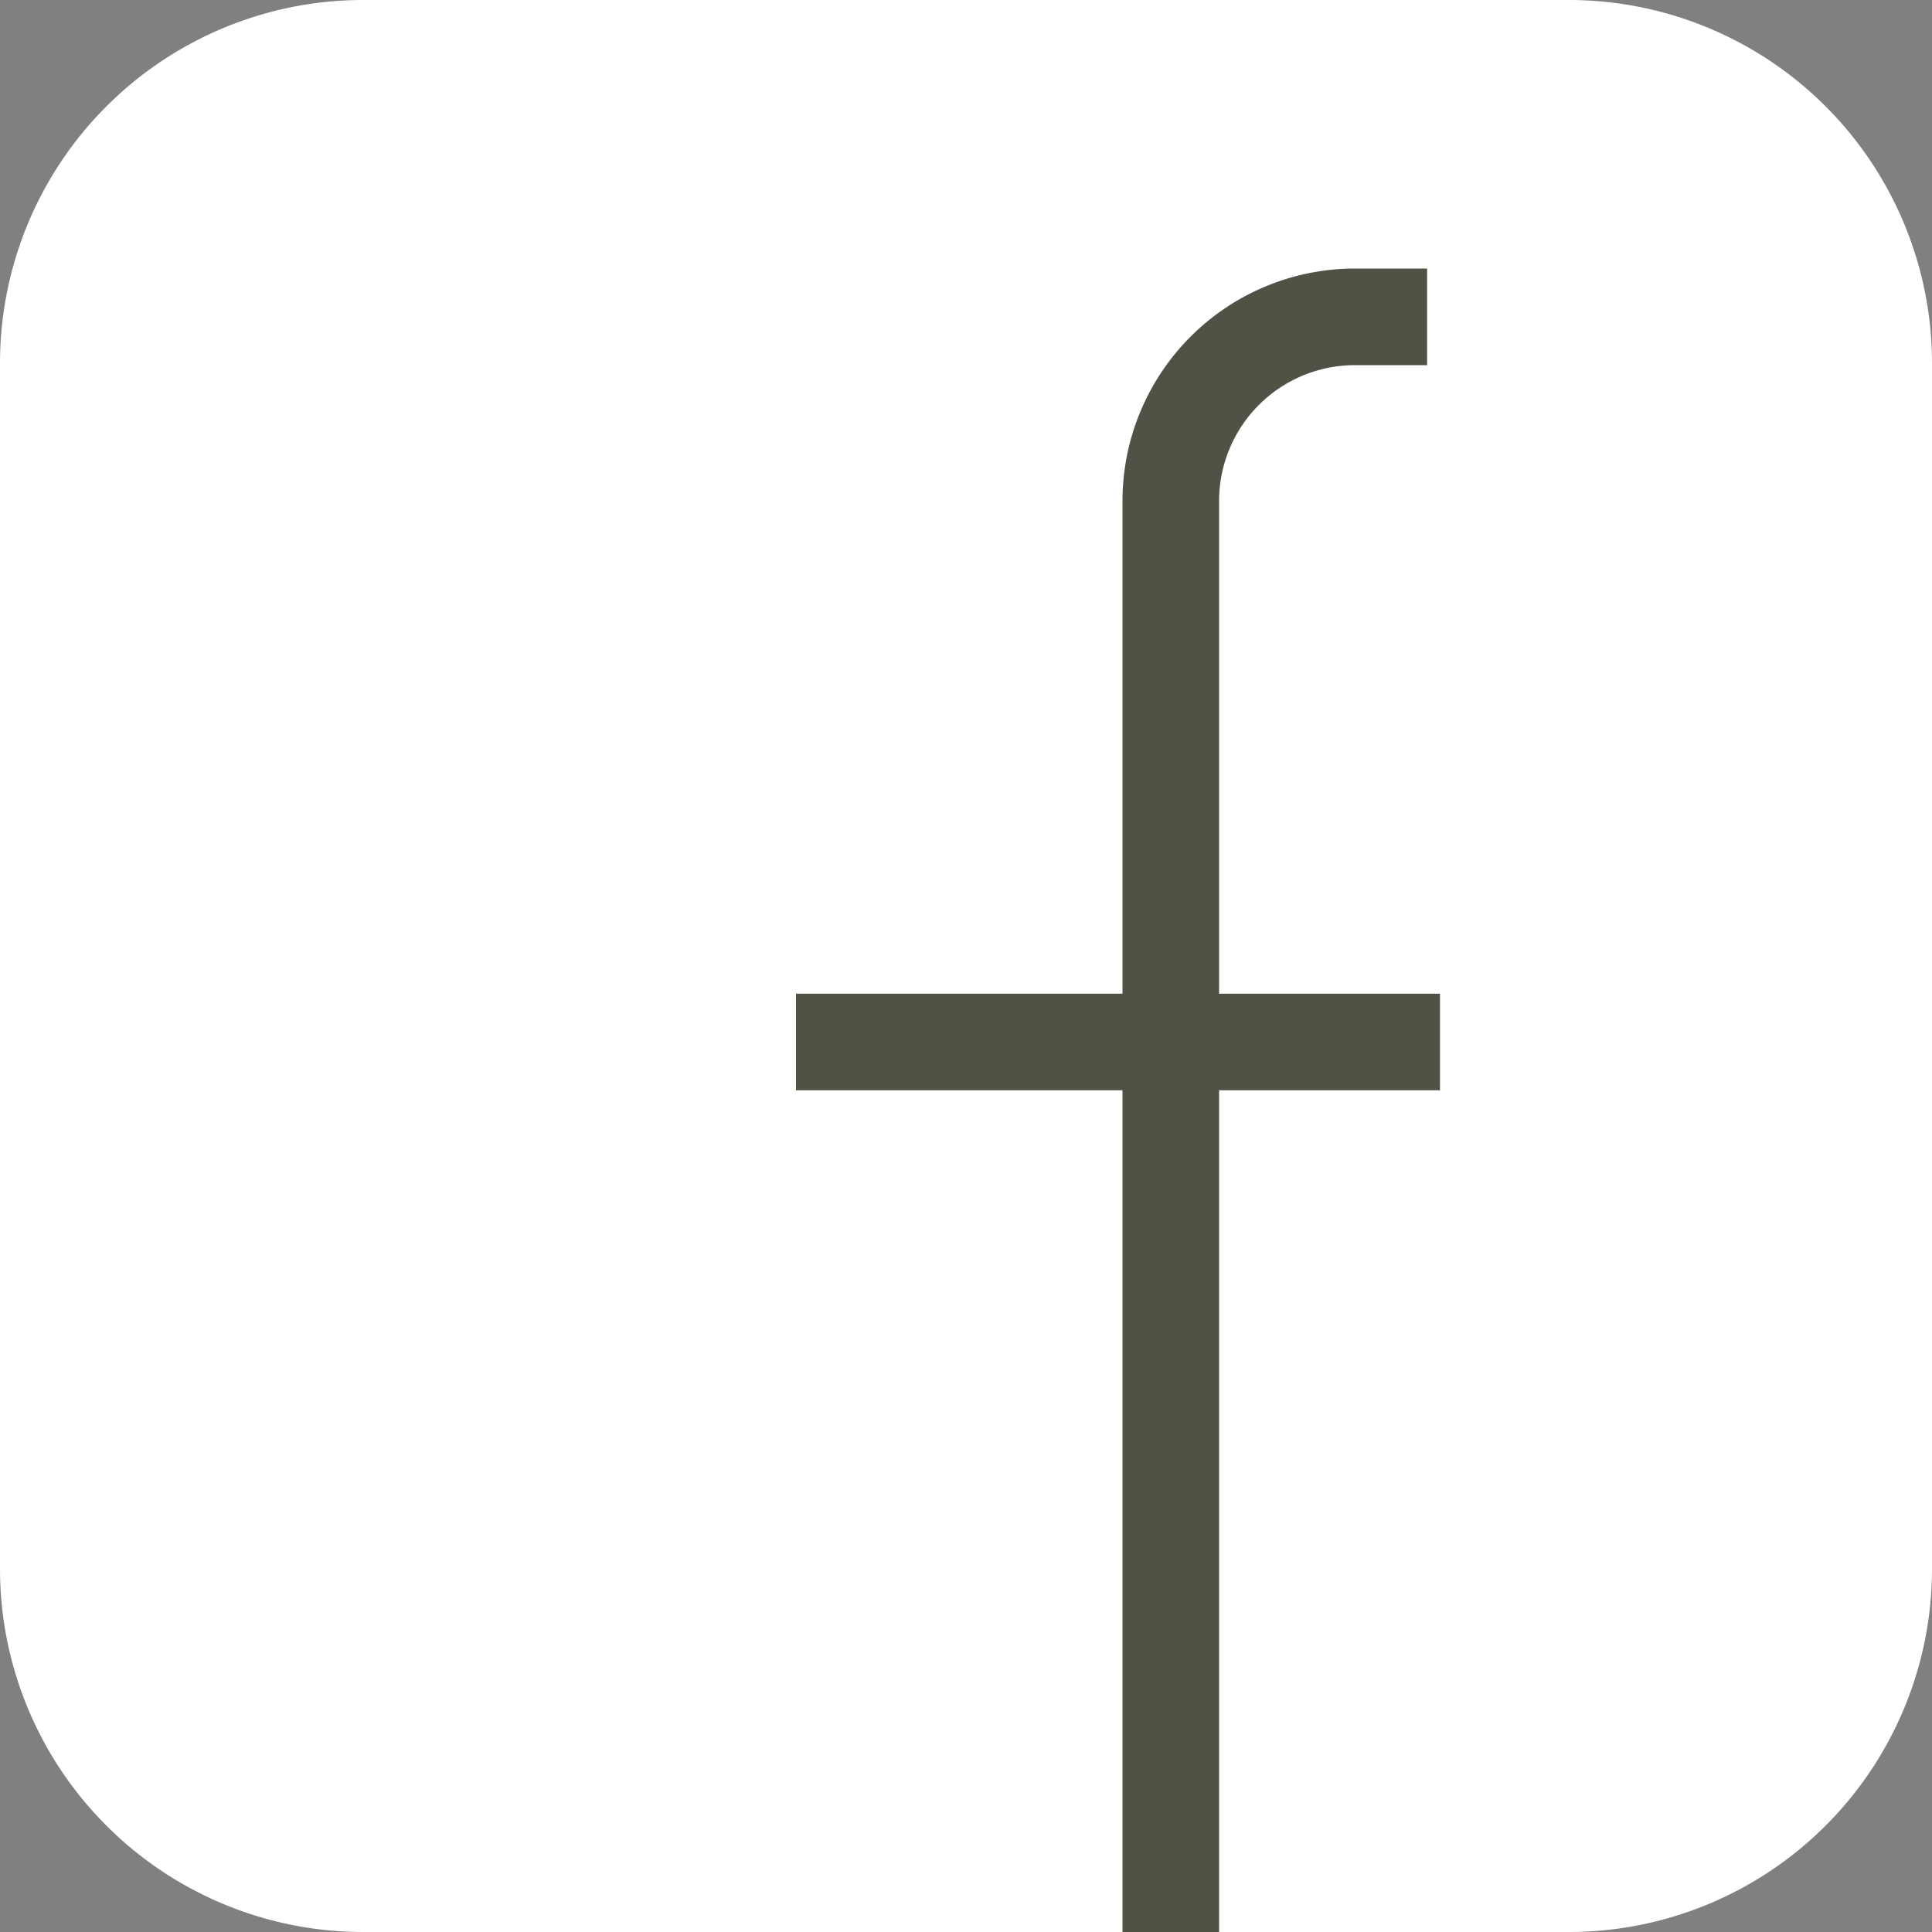 <svg viewBox="0 0 15 15" xmlns="http://www.w3.org/2000/svg"><rect x="0" y="0" width="15" height="15" fill="#808080" stroke="none"/><path d="m12.18 15h-9.36a2.82 2.82 0 0 1 -2.82-2.82v-9.36a2.82 2.82 0 0 1 2.82-2.82h9.36a2.82 2.82 0 0 1 2.82 2.82v9.36a2.82 2.82 0 0 1 -2.82 2.82z" fill="#fff"/><g fill="none" stroke="#4e5346" stroke-miterlimit="10" stroke-width=".75"><path d="m9.09 15v-11.12a1.43 1.43 0 0 1 1.42-1.42h.57"/><path d="m11.18 8.09h-5"/></g></svg>